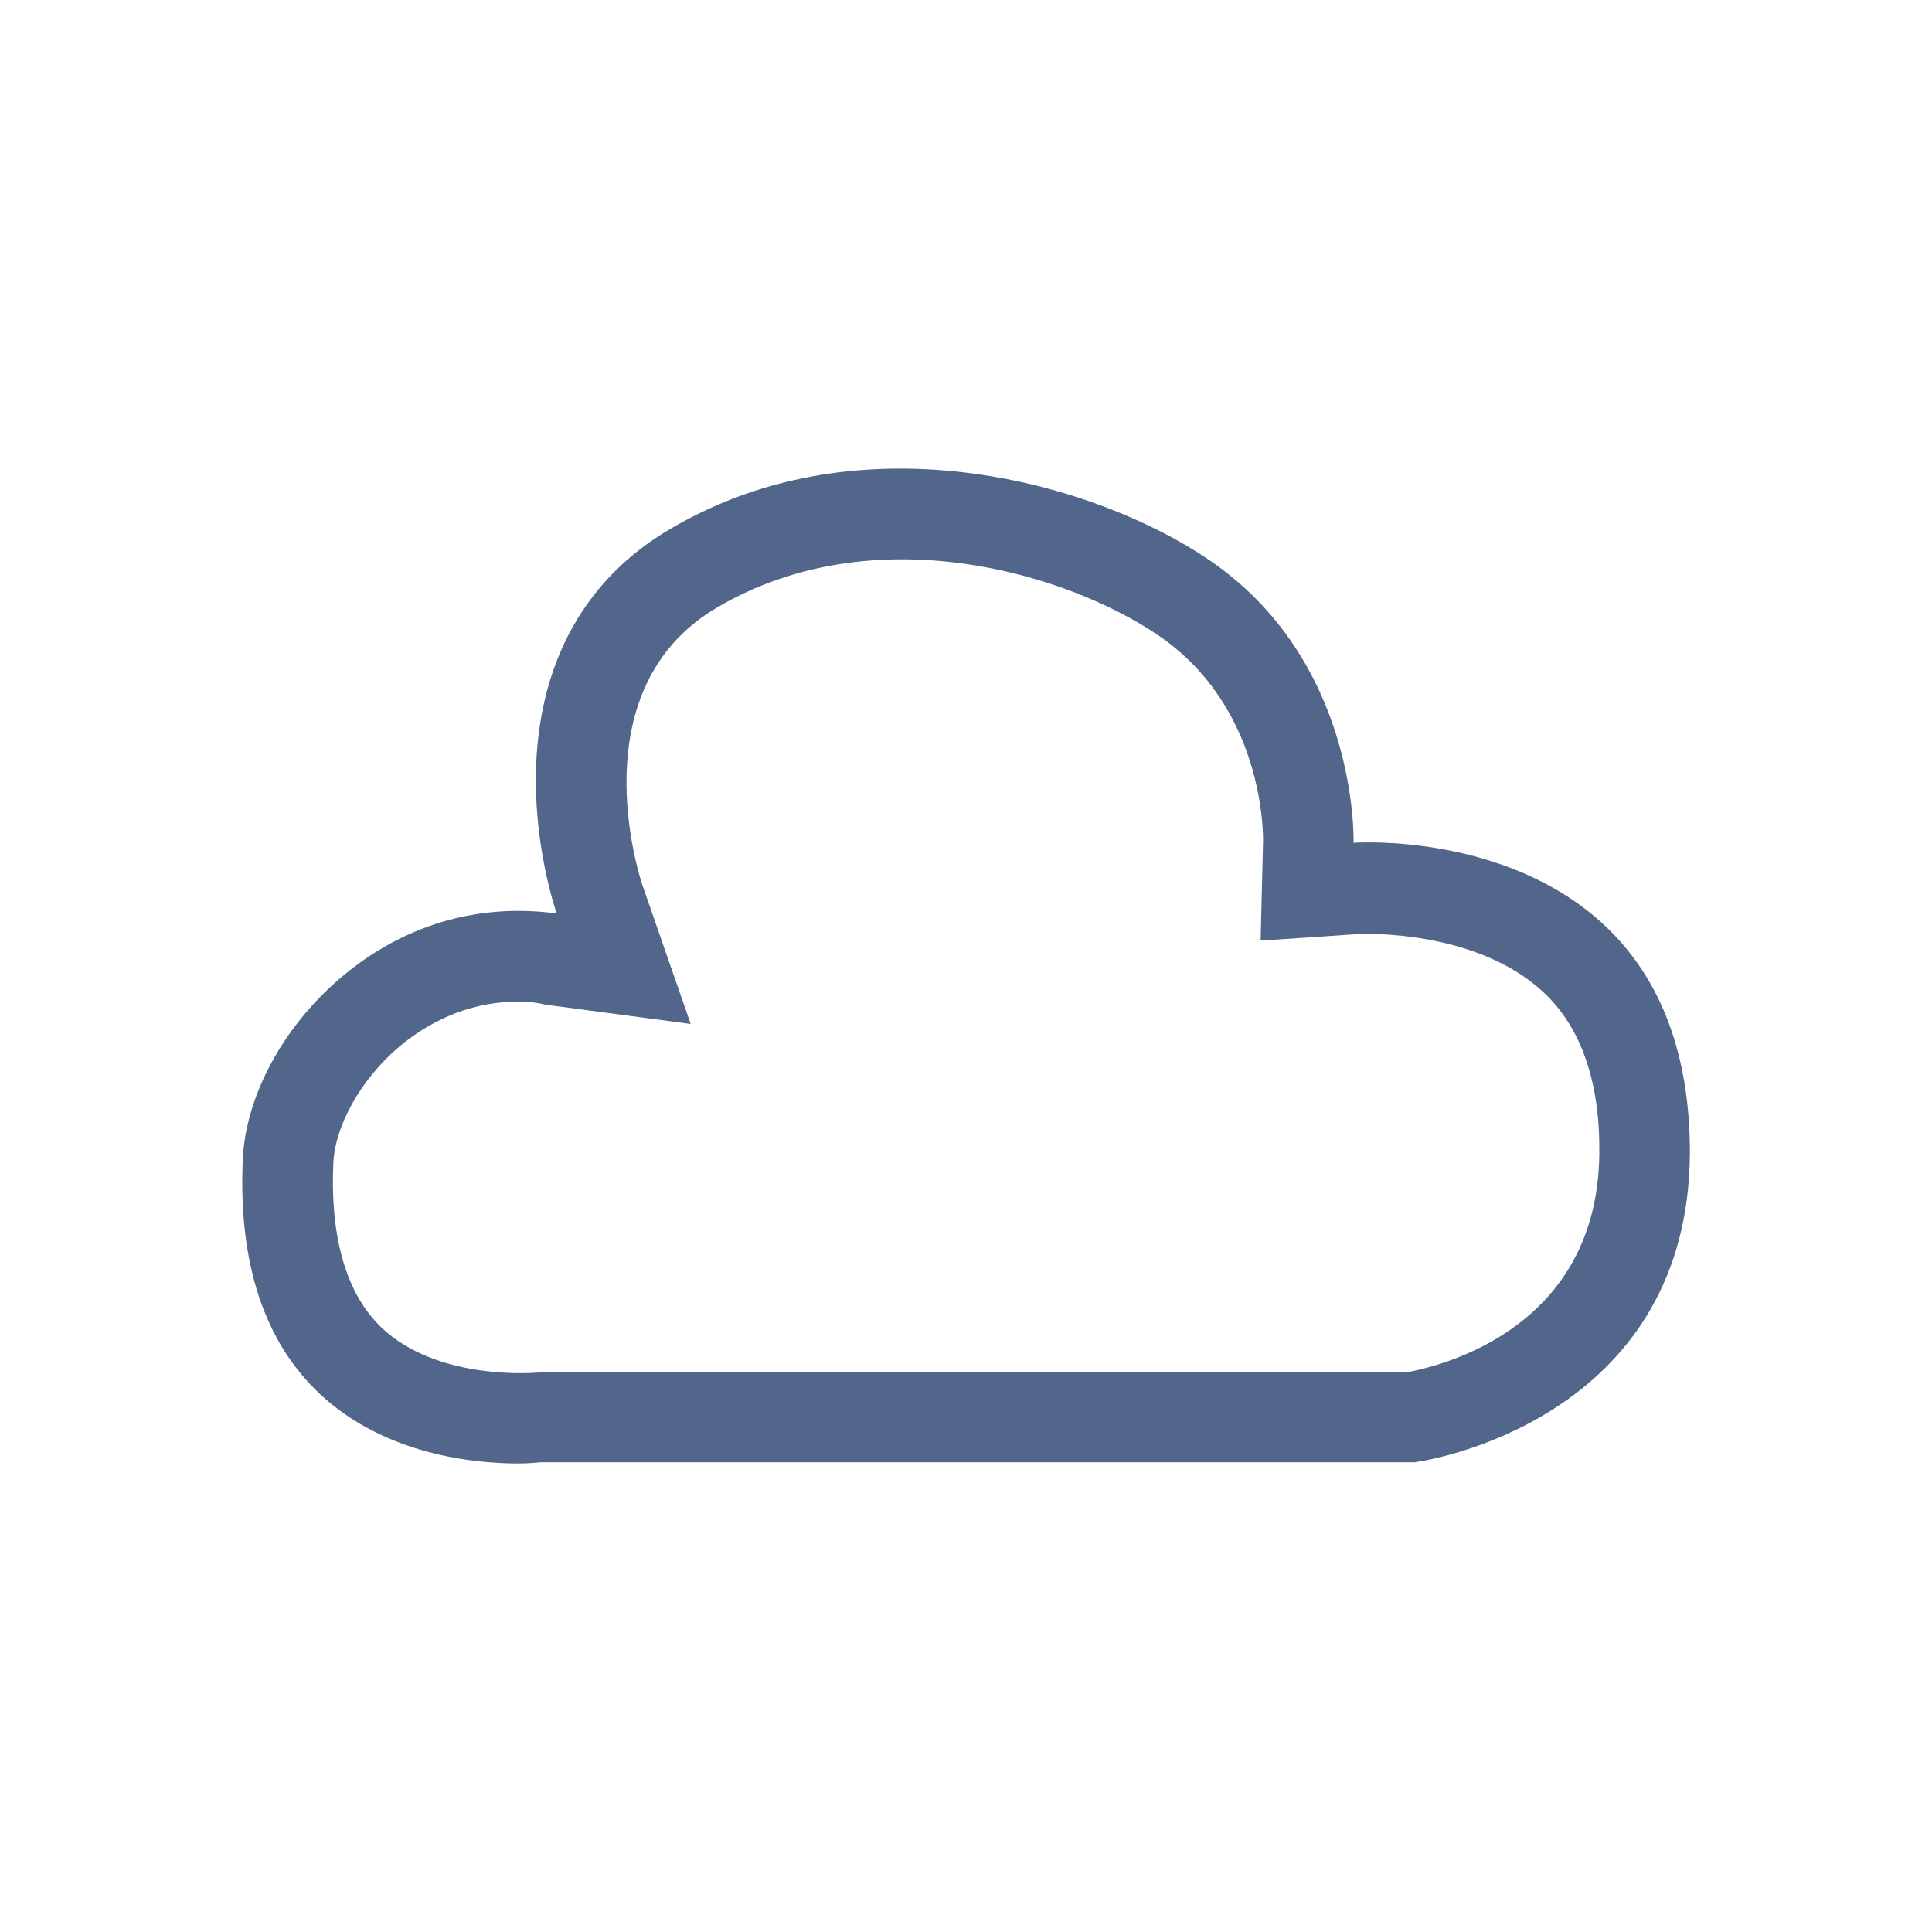 <?xml version="1.0" encoding="utf-8"?>
<!-- Generator: Adobe Illustrator 26.2.1, SVG Export Plug-In . SVG Version: 6.00 Build 0)  -->
<svg version="1.1" id="Layer_1" xmlns="http://www.w3.org/2000/svg" xmlns:xlink="http://www.w3.org/1999/xlink" x="0px" y="0px"
	 viewBox="0 0 320 320" style="enable-background:new 0 0 320 320;" xml:space="preserve">
<style type="text/css">
	.st0{clip-path:url(#SVGID_00000157307421513285152090000016219710266132405664_);fill:#52668C;}
</style>
<g>
	<defs>
		<rect id="SVGID_1_" width="320" height="320"/>
	</defs>
	<clipPath id="SVGID_00000007418072944525899960000011235596179765781122_">
		<use xlink:href="#SVGID_1_"  style="overflow:visible;"/>
	</clipPath>
	<path style="clip-path:url(#SVGID_00000007418072944525899960000011235596179765781122_);fill:#52668C;" d="M85.9,165.9
		c-8.9,0-15.5,3.9-19.7,7.4c-6.4,5.4-10.8,13.2-11,19.6c-0.5,12.5,2.3,21.6,8.1,27.1c9,8.4,23.9,7.4,24.8,7.4l1.6-0.1H233
		c6.5-1.2,31.7-7.7,31.9-36.4c0.1-11.7-3-20.7-9.2-26.5c-11.3-10.6-30.3-9.7-30.5-9.7l-16.4,1.1l0.4-16.5c0-0.9,0.3-22.1-17.4-34.1
		c-15-10.2-46.9-19.9-73-4.6c-23,13.5-12.9,44.5-12.4,46l8,23l-24.1-3.2C88.7,166,87.3,165.9,85.9,165.9 M85.8,242.4
		c-6.9,0-21.9-1.3-32.8-11.5c-9.2-8.6-13.5-21.6-12.8-38.6c0.4-10.7,6.7-22.3,16.4-30.5c7.1-6,19.1-12.7,35.6-10.5l0,0
		c-0.4-1.2-3.9-11.8-3.4-24.6c0.7-17.5,8.4-31.1,22.4-39.2c32.1-18.8,70.8-7.2,89,5.2c24.5,16.6,24,45.7,24,46.9l0,0l0,0
		c1-0.1,25.5-1.5,41.7,13.8c9.3,8.8,14,21.4,14,37.5c-0.2,42.6-40.4,50.5-45,51.2l-0.6,0.1l-144.8,0C89.3,242.2,88,242.4,85.8,242.4
		"/>
</g>
</svg>
